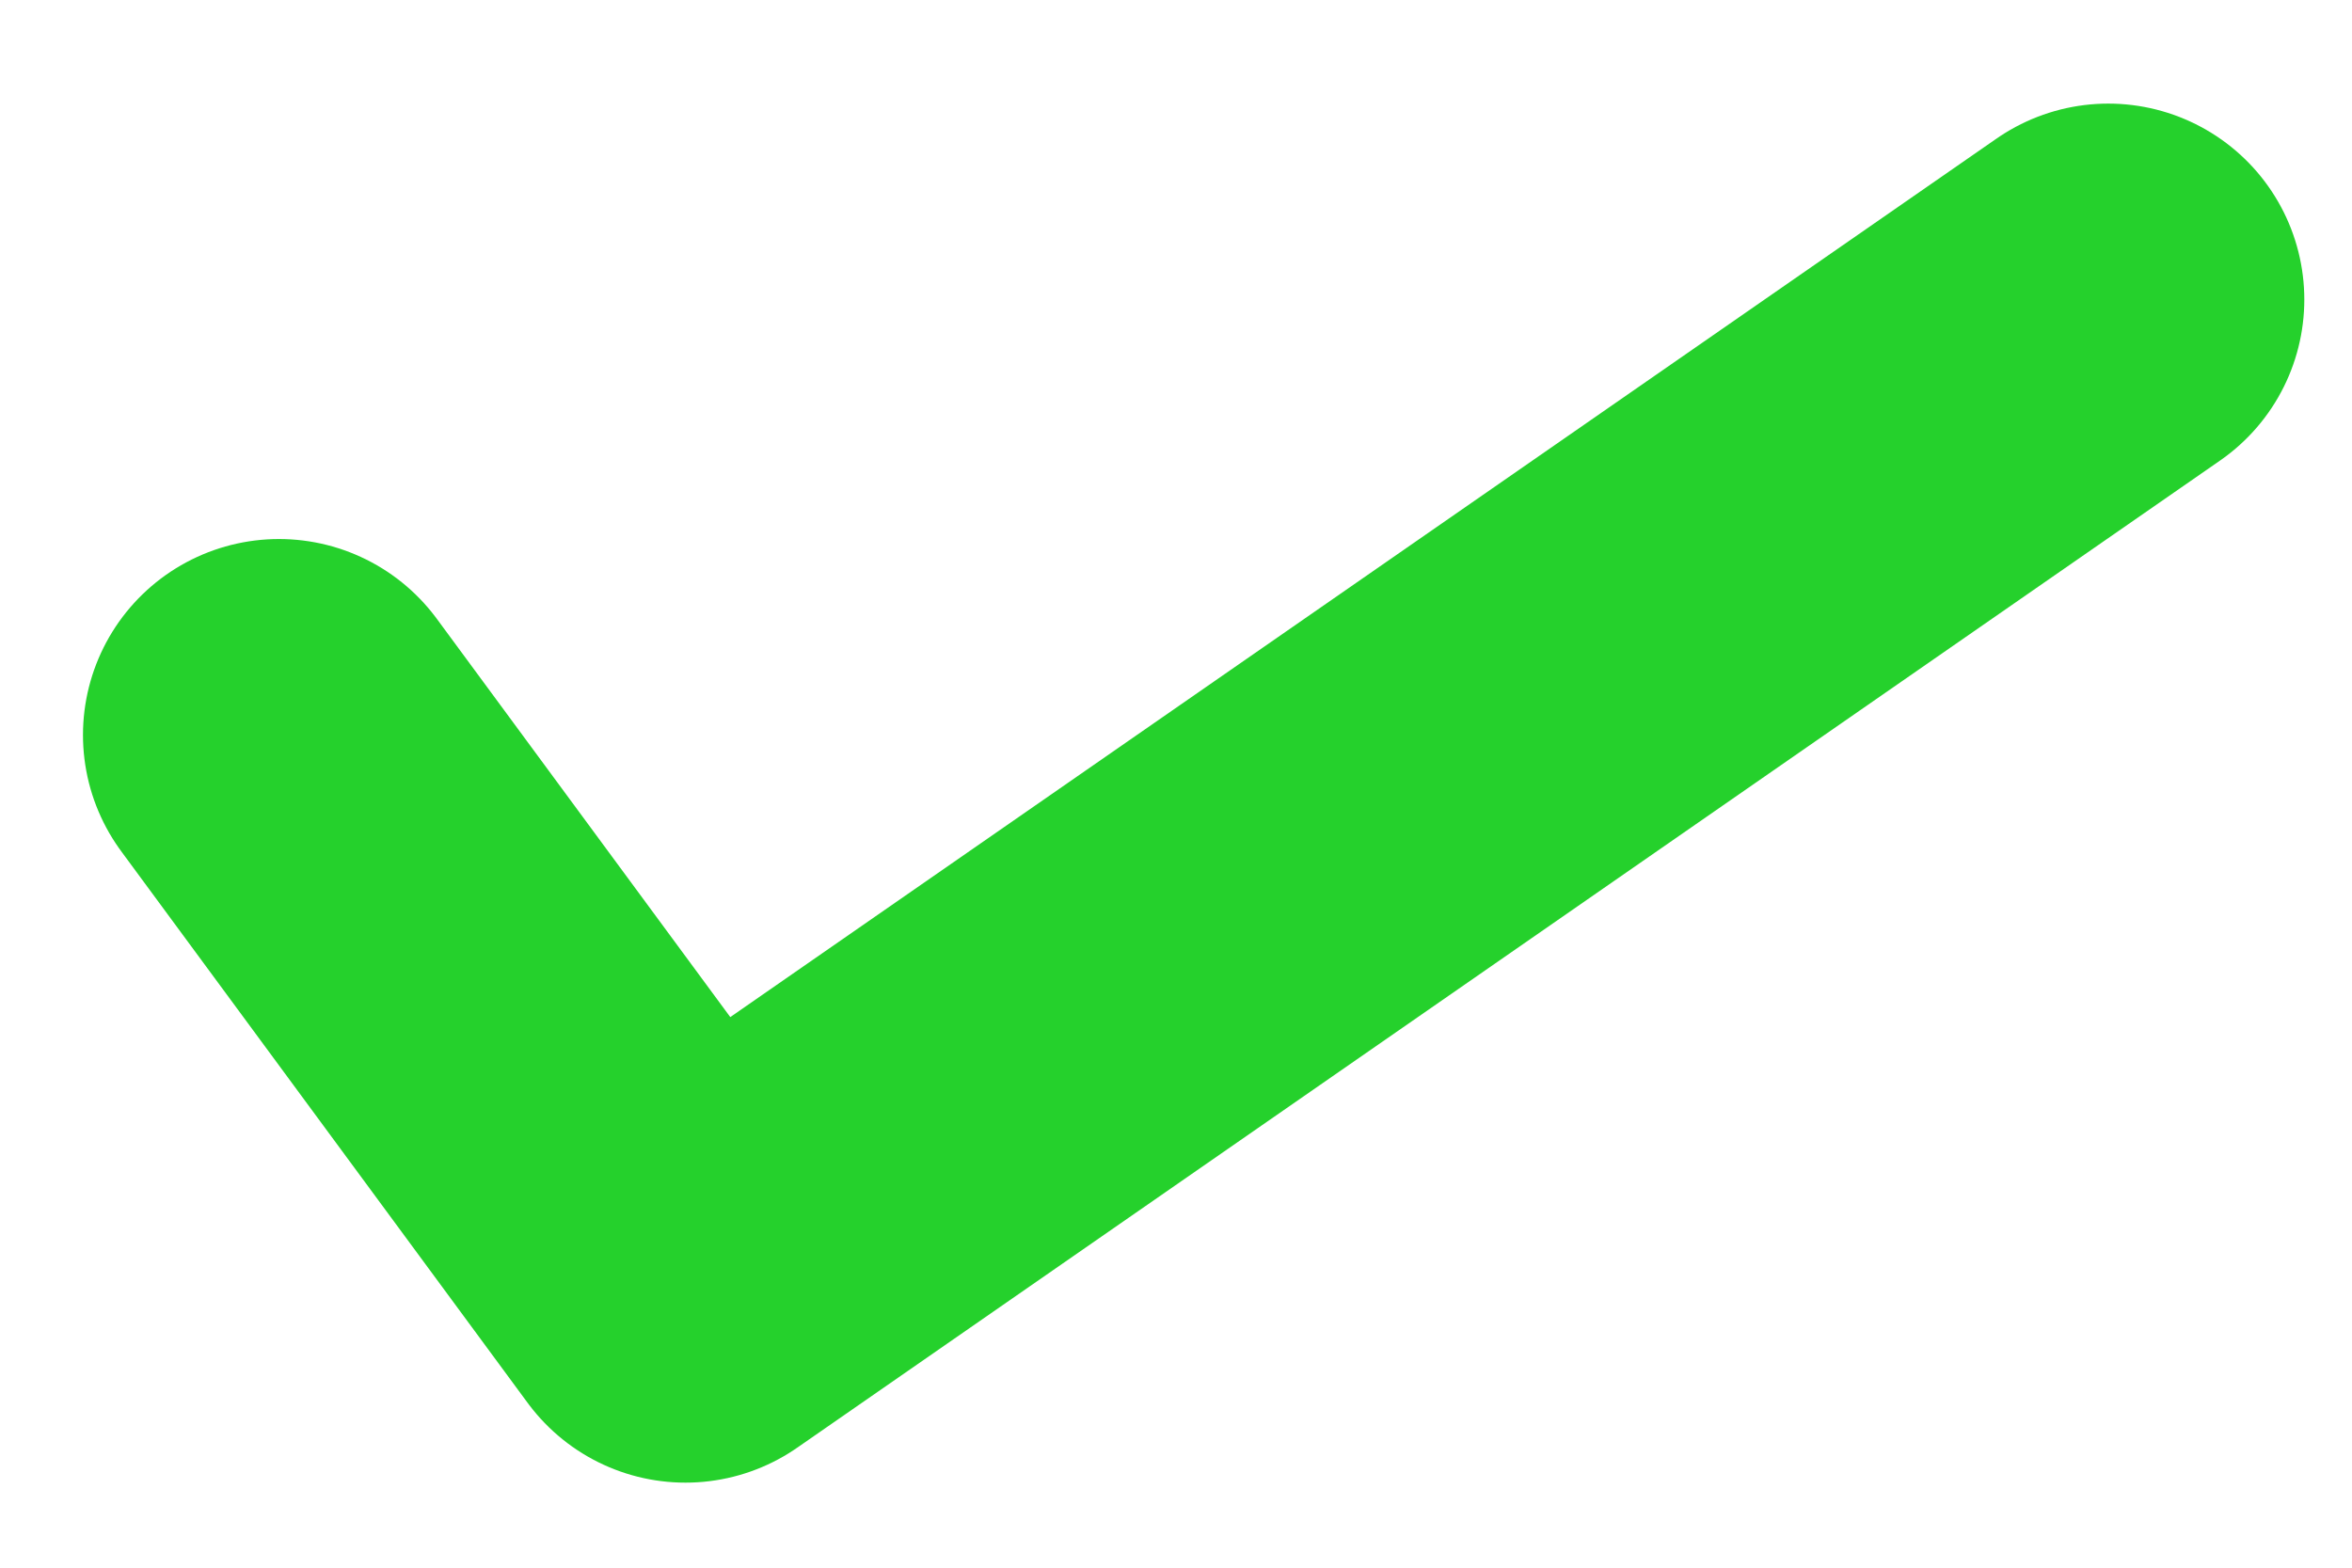 <svg width="18" height="12" viewBox="0 0 18 12" fill="none" xmlns="http://www.w3.org/2000/svg">
<path d="M2.135 5.626L5.246 9.849L16.135 2.293" stroke="#25D12C" stroke-width="3" stroke-linecap="round" stroke-linejoin="round"/>
</svg>

